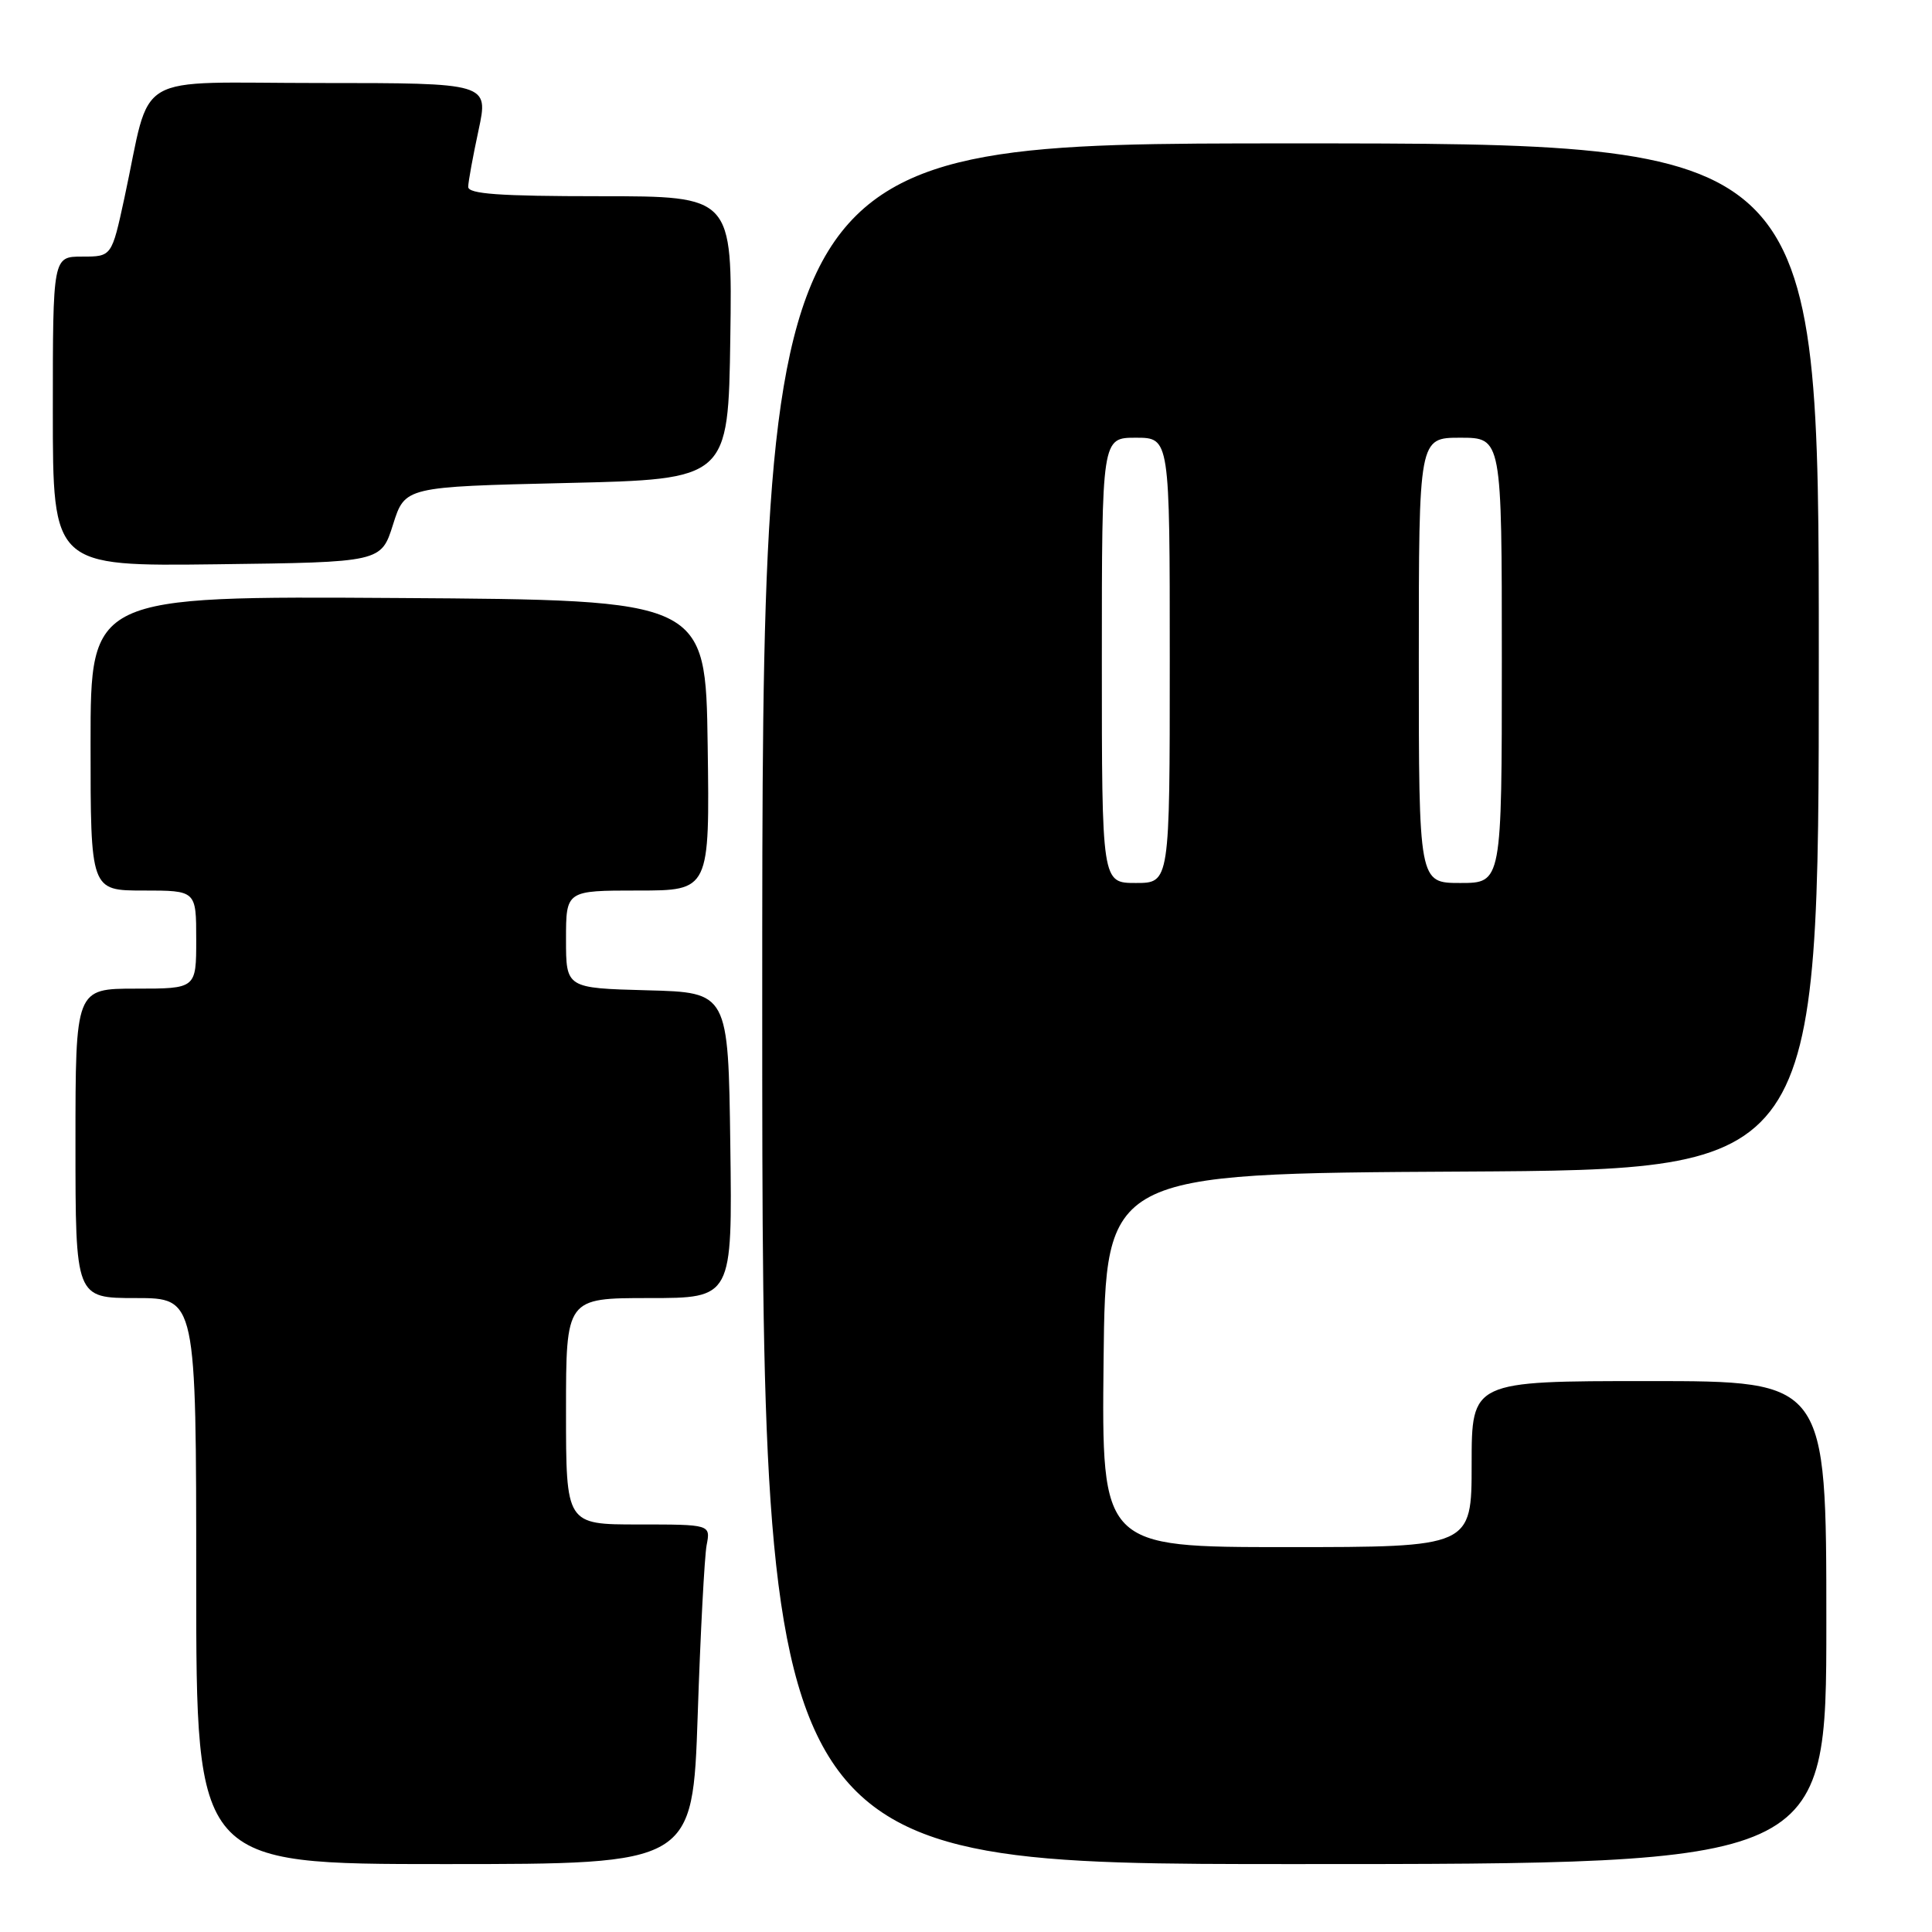 <?xml version="1.0" encoding="UTF-8" standalone="no"?>
<!DOCTYPE svg PUBLIC "-//W3C//DTD SVG 1.1//EN" "http://www.w3.org/Graphics/SVG/1.1/DTD/svg11.dtd" >
<svg xmlns="http://www.w3.org/2000/svg" xmlns:xlink="http://www.w3.org/1999/xlink" version="1.1" viewBox="0 0 256 256">
 <g >
 <path fill="currentColor"
d=" M 92.45 227.25 C 92.81 216.39 93.35 206.26 93.63 204.75 C 94.16 202.00 94.16 202.00 84.58 202.00 C 75.00 202.00 75.00 202.00 75.00 187.00 C 75.00 172.00 75.00 172.00 86.02 172.00 C 97.04 172.00 97.04 172.00 96.77 151.75 C 96.50 131.50 96.50 131.50 85.75 131.22 C 75.00 130.93 75.00 130.93 75.00 124.47 C 75.00 118.00 75.00 118.00 84.52 118.00 C 94.04 118.00 94.04 118.00 93.77 98.75 C 93.50 79.50 93.50 79.50 52.75 79.24 C 12.00 78.98 12.00 78.98 12.00 98.49 C 12.00 118.00 12.00 118.00 19.00 118.00 C 26.00 118.00 26.00 118.00 26.00 124.50 C 26.00 131.00 26.00 131.00 18.00 131.00 C 10.00 131.00 10.00 131.00 10.00 151.50 C 10.00 172.00 10.00 172.00 18.00 172.00 C 26.00 172.00 26.00 172.00 26.00 209.50 C 26.00 247.00 26.00 247.00 58.89 247.00 C 91.78 247.00 91.78 247.00 92.45 227.25 Z  M 242.00 215.00 C 242.00 183.00 242.00 183.00 218.50 183.00 C 195.00 183.00 195.00 183.00 195.00 194.00 C 195.00 205.00 195.00 205.00 170.48 205.00 C 145.97 205.00 145.97 205.00 146.23 180.25 C 146.50 155.50 146.50 155.50 193.75 155.24 C 241.00 154.98 241.00 154.98 241.00 86.99 C 241.00 19.00 241.00 19.00 171.00 19.00 C 101.00 19.00 101.00 19.00 101.00 133.00 C 101.00 247.00 101.00 247.00 171.50 247.00 C 242.00 247.00 242.00 247.00 242.00 215.00 Z  M 52.08 69.50 C 53.66 64.50 53.66 64.50 75.08 64.00 C 96.50 63.50 96.50 63.50 96.77 44.75 C 97.04 26.00 97.04 26.00 79.52 26.00 C 66.15 26.00 62.01 25.70 62.04 24.75 C 62.05 24.06 62.67 20.69 63.41 17.25 C 64.75 11.00 64.75 11.00 42.41 11.00 C 17.06 11.00 20.17 9.17 16.48 26.25 C 14.80 34.00 14.80 34.00 10.90 34.00 C 7.00 34.00 7.00 34.00 7.00 54.52 C 7.00 75.04 7.00 75.04 28.75 74.77 C 50.50 74.50 50.50 74.50 52.08 69.50 Z  M 146.00 87.50 C 146.00 58.00 146.00 58.00 150.50 58.00 C 155.00 58.00 155.00 58.00 155.00 87.50 C 155.00 117.00 155.00 117.00 150.50 117.00 C 146.00 117.00 146.00 117.00 146.00 87.50 Z  M 188.00 87.50 C 188.00 58.00 188.00 58.00 193.50 58.00 C 199.00 58.00 199.00 58.00 199.00 87.50 C 199.00 117.00 199.00 117.00 193.50 117.00 C 188.00 117.00 188.00 117.00 188.00 87.50 Z "/>
</g>
</svg>